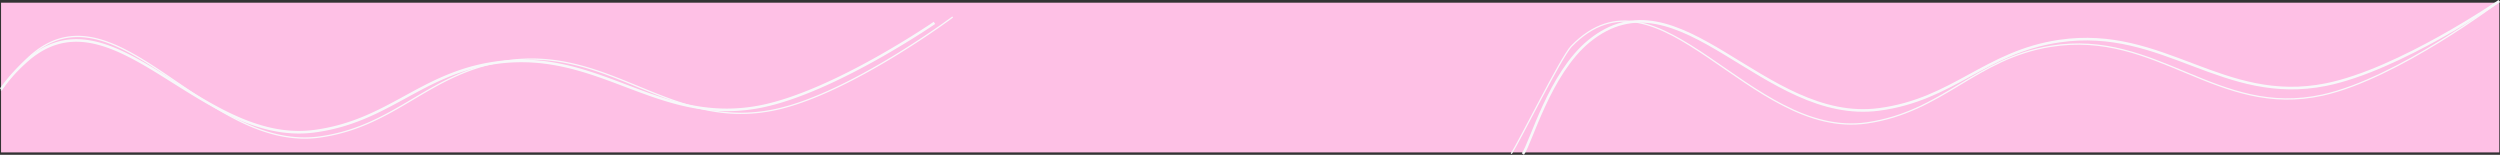 <svg id="Layer_1" data-name="Layer 1" xmlns="http://www.w3.org/2000/svg" viewBox="0 0 1920.37 118.91"><rect x="0" y="0" width="1920.37" height="118.91" fill="#333333" stroke="none"/><defs><style>.cls-1{fill:#fec0e5;}.cls-2,.cls-3{fill:none;stroke:#f7f8fa;}.cls-2{stroke-width:2px;}</style></defs><rect class="cls-1" x="0.81" y="2.07" width="1919" height="115"/><path class="cls-2" d="M717,15.5S640.2,68.32,584,79.65c-79.5,16-124.68-45.18-204.86-33.4-57,8.37-81.47,44.93-138.61,52.48C152.07,110.41,84.15-15.77,17.84,46.25A122.72,122.72,0,0,0,0,66.39" transform="translate(0.81 2.07)"/><path class="cls-3" d="M731,11S652.7,69.47,595.4,82c-81,17.74-127.11-50-208.86-37-58.15,9.28-83.05,49.75-141.31,58.11C155,116.08,85.8-23.62,18.18,45A133.25,133.25,0,0,0,0,67.35" transform="translate(0.81 2.07)"/><path class="cls-3" d="M1919-1s-78.3,59.23-135.6,71.94c-81.05,18-127.11-50.66-208.86-37.46-58.15,9.4-83,50.4-141.31,58.86-90.19,13.11-159.44-128.41-227-58.86-7.79,8-39.84,73-46.18,82.52" transform="translate(0.81 2.07)"/><path class="cls-2" d="M1919-1.25s-76.8,52.82-133,64.15c-79.5,16-124.68-45.18-204.86-33.4-57,8.37-81.47,44.93-138.61,52.48-88.46,11.68-153.48-109-222.69-52.48-30.42,24.83-44.62,78.24-50.84,86.75" transform="translate(0.81 2.07)"/></svg>
